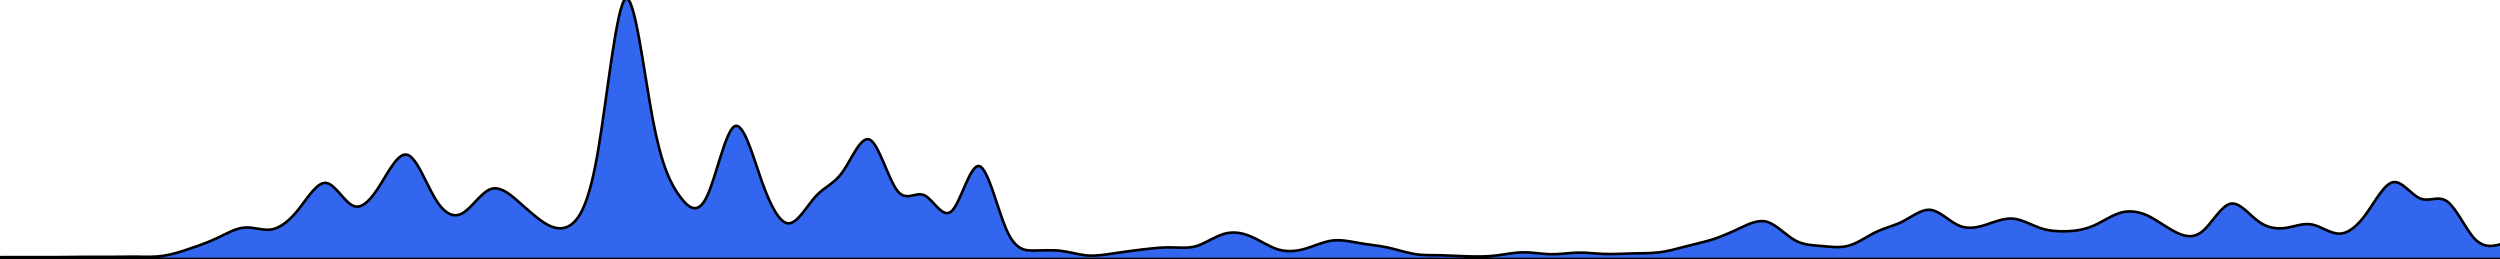 <?xml version="1.0" encoding="utf-8"?>
<!-- Generator: Adobe Illustrator 19.2.1, SVG Export Plug-In . SVG Version: 6.00 Build 0)  -->
<svg version="1.1" id="Layer_1" xmlns="http://www.w3.org/2000/svg" xmlns:xlink="http://www.w3.org/1999/xlink" x="0px" y="0px"
	 viewBox="0 0 946.9 98.1" style="enable-background:new 0 0 946.9 98.1;" xml:space="preserve">
<style type="text/css">
	.st0{fill:#3366EE;stroke:#000000;}
</style>
<g transform="rotate(0)">
	<path class="st0" d="M0,98.1h1.7c1.7,0,5.1,0,8.6,0s6.9,0,10.3,0s6.9,0,10.3,0s6.9,0,10.3,0c3.4,0,6.9,0,10.3,0c3.4,0,6.9,0,10.3,0
		s6.9,0,10.3,0s6.9,0,10.3,0s6.9,0,10.3,0s6.9,0,10.3,0c3.4,0,6.9,0,10.3,0s6.9,0,10.3,0s6.9,0,10.3,0c3.4,0,6.9,0,10.3,0
		c3.4,0,6.9,0,10.3,0s6.9,0,10.3,0c3.4,0,6.9,0,10.3,0c3.4,0,6.9,0,10.3,0c3.4,0,6.9,0,10.3,0c3.4,0,6.9,0,10.3,0
		c3.4,0,6.9,0,10.3,0c3.4,0,6.9,0,10.3,0c3.4,0,6.9,0,10.3,0c3.4,0,6.9,0,10.3,0c3.4,0,6.9,0,10.3,0c3.4,0,6.9,0,10.3,0
		c3.4,0,6.9,0,10.3,0c3.4,0,6.9,0,10.3,0c3.4,0,6.9,0,10.3,0s6.9,0,10.3,0s6.9,0,10.3,0s6.9,0,10.3,0c3.4,0,6.9,0,10.3,0
		c3.4,0,6.9,0,10.3,0c3.4,0,6.9,0,10.3,0c3.4,0,6.9,0,10.3,0s6.9,0,10.3,0s6.9,0,10.3,0c3.4,0,6.9,0,10.3,0c3.4,0,6.9,0,10.3,0
		c3.4,0,6.9,0,10.3,0c3.4,0,6.9,0,10.3,0s6.9,0,10.3,0s6.9,0,10.3,0c3.4,0,6.9,0,10.3,0c3.4,0,6.9,0,10.3,0c3.4,0,6.9,0,10.3,0
		c3.4,0,6.9,0,10.3,0s6.9,0,10.3,0s6.9,0,10.3,0s6.9,0,10.3,0c3.4,0,6.9,0,10.3,0c3.4,0,6.9,0,10.3,0c3.4,0,6.9,0,10.3,0
		c3.4,0,6.9,0,10.3,0c3.4,0,6.9,0,10.3,0c3.4,0,6.9,0,10.3,0c3.4,0,6.9,0,10.3,0c3.4,0,6.9,0,10.3,0s6.9,0,10.3,0s6.9,0,10.3,0
		s6.9,0,10.3,0s6.9,0,10.3,0c3.4,0,6.9,0,10.3,0c3.4,0,6.9,0,10.3,0c3.4,0,6.9,0,10.3,0c3.4,0,6.9,0,10.3,0c3.4,0,6.9,0,10.3,0
		c3.4,0,6.9,0,10.3,0c3.4,0,6.9,0,10.3,0c3.4,0,6.9,0,10.3,0c3.4,0,6.9,0,10.3,0s6.9,0,10.3,0s6.9,0,10.3,0s6.9,0,10.3,0
		c3.4,0,6.9,0,10.3,0c3.4,0,6.9,0,10.3,0c3.4,0,6.9,0,10.3,0c3.4,0,6.9,0,10.3,0c3.4,0,6.9,0,10.3,0c3.4,0,6.9,0,10.3,0
		c3.4,0,6.9,0,10.3,0c3.4,0,6.9,0,10.3,0c3.4,0,6.9,0,10.3,0s6.9,0,10.3,0s6.9,0,10.3,0s6.9,0,10.3,0c3.4,0,6.9,0,10.3,0
		c3.4,0,6.9,0,10.3,0c3.4,0,6.9,0,10.3,0c3.4,0,6.9,0,10.3,0c3.4,0,6.9,0,8.6,0h1.7v-5.7l-1.7,0.4c-1.7,0.4-5.1,1.2-8.6-2.3
		c-3.4-3.6-6.9-11.5-10.3-14.1c-3.4-2.6-6.9,0.2-10.3-1.2c-3.4-1.3-6.9-6.8-10.3-6.2c-3.4,0.6-6.9,7.4-10.3,12.1
		c-3.4,4.7-6.9,7.5-10.3,7.4s-6.9-2.9-10.3-3.5c-3.4-0.6-6.9,1-10.3,1.4s-6.9-0.2-10.3-2.9c-3.4-2.6-6.9-7.2-10.3-6.3
		c-3.4,0.9-6.9,7.4-10.3,10.3c-3.4,2.9-6.9,2.2-10.3,0.4c-3.4-1.7-6.9-4.4-10.3-6.1c-3.4-1.6-6.9-2.2-10.3-1.3
		c-3.4,0.9-6.9,3.4-10.3,4.9c-3.4,1.5-6.9,2.1-10.3,2.2c-3.4,0.1-6.9-0.1-10.3-1.3c-3.4-1.2-6.9-3.3-10.3-3.5s-6.9,1.3-10.3,2.4
		c-3.4,1.1-6.9,1.7-10.3,0.1c-3.4-1.6-6.9-5.3-10.3-5.8c-3.4-0.4-6.9,2.4-10.3,4.2c-3.4,1.8-6.9,2.5-10.3,4.1
		c-3.4,1.6-6.9,4.2-10.3,5.2c-3.4,1-6.9,0.5-10.3,0.2c-3.4-0.3-6.9-0.3-10.3-2.2c-3.4-1.9-6.9-5.8-10.3-6.9
		c-3.4-1.1-6.9,0.6-10.3,2.2c-3.4,1.6-6.9,3.2-10.3,4.3c-3.4,1.1-6.9,1.8-10.3,2.7s-6.9,1.9-10.3,2.3s-6.9,0.3-10.3,0.4
		c-3.4,0.1-6.9,0.3-10.3,0.2s-6.9-0.6-10.3-0.5c-3.4,0.1-6.9,0.7-10.3,0.6c-3.4-0.1-6.9-0.8-10.3-0.7c-3.4,0-6.9,0.8-10.3,1.2
		c-3.4,0.4-6.9,0.4-10.3,0.3c-3.4-0.1-6.9-0.3-10.3-0.4c-3.4-0.1-6.9,0.1-10.3-0.5c-3.4-0.6-6.9-1.8-10.3-2.5
		c-3.4-0.7-6.9-1-10.3-1.6s-6.9-1.4-10.3-1s-6.9,2.1-10.3,3.1s-6.9,1.3-10.3,0.3c-3.4-1-6.9-3.5-10.3-4.9c-3.4-1.5-6.9-2-10.3-1
		c-3.4,1-6.9,3.5-10.3,4.6c-3.4,1-6.9,0.5-10.3,0.5c-3.4,0-6.9,0.4-10.3,0.8s-6.9,0.9-10.3,1.4c-3.4,0.5-6.9,1.1-10.3,0.9
		c-3.4-0.3-6.9-1.4-10.3-1.8c-3.4-0.4-6.9-0.1-10.3-0.1c-3.4,0-6.9-0.2-10.3-8.1s-6.9-23.3-10.3-23.9c-3.4-0.6-6.9,13.7-10.3,17
		c-3.4,3.3-6.9-4.2-10.3-5.9c-3.4-1.6-6.9,2.6-10.3-1.7c-3.4-4.3-6.9-17.3-10.3-19.3c-3.4-2-6.9,7-10.3,11.9s-6.9,5.7-10.3,9.4
		s-6.9,10.3-10.3,10.3c-3.4,0-6.9-6.6-10.3-16.3c-3.4-9.7-6.9-22.5-10.3-20.4c-3.4,2.1-6.9,19.2-10.3,26.4
		c-3.4,7.3-6.9,4.7-10.3,0.1c-3.4-4.6-6.9-11.3-10.3-29.4c-3.4-18.2-6.9-47.8-10.3-45.4c-3.4,2.4-6.9,36.9-10.3,57
		c-3.4,20.2-6.9,26-10.3,28.5c-3.4,2.4-6.9,1.4-10.3-0.8c-3.4-2.2-6.9-5.6-10.3-8.5c-3.4-3-6.9-5.5-10.3-4c-3.4,1.5-6.9,7.1-10.3,9
		c-3.4,1.9-6.9,0.1-10.3-5.6c-3.4-5.7-6.9-15.2-10.3-16.5s-6.9,5.5-10.3,11c-3.4,5.5-6.9,9.7-10.3,8.3c-3.4-1.3-6.9-8.2-10.3-8.7
		s-6.9,5.4-10.3,9.7c-3.4,4.4-6.9,7.2-10.3,7.9c-3.4,0.6-6.9-1-10.3-0.7c-3.4,0.2-6.9,2.3-10.3,3.9c-3.4,1.6-6.9,2.9-10.3,4
		c-3.4,1.2-6.9,2.3-10.3,2.8c-3.4,0.5-6.9,0.4-10.3,0.3c-3.4,0-6.9,0.1-10.3,0.1c-3.4,0-6.9,0-10.3,0c-3.4,0-6.9,0.1-10.3,0.1
		s-6.9,0-10.3,0s-6.9,0-8.6,0H0z"/>
</g>
</svg>
